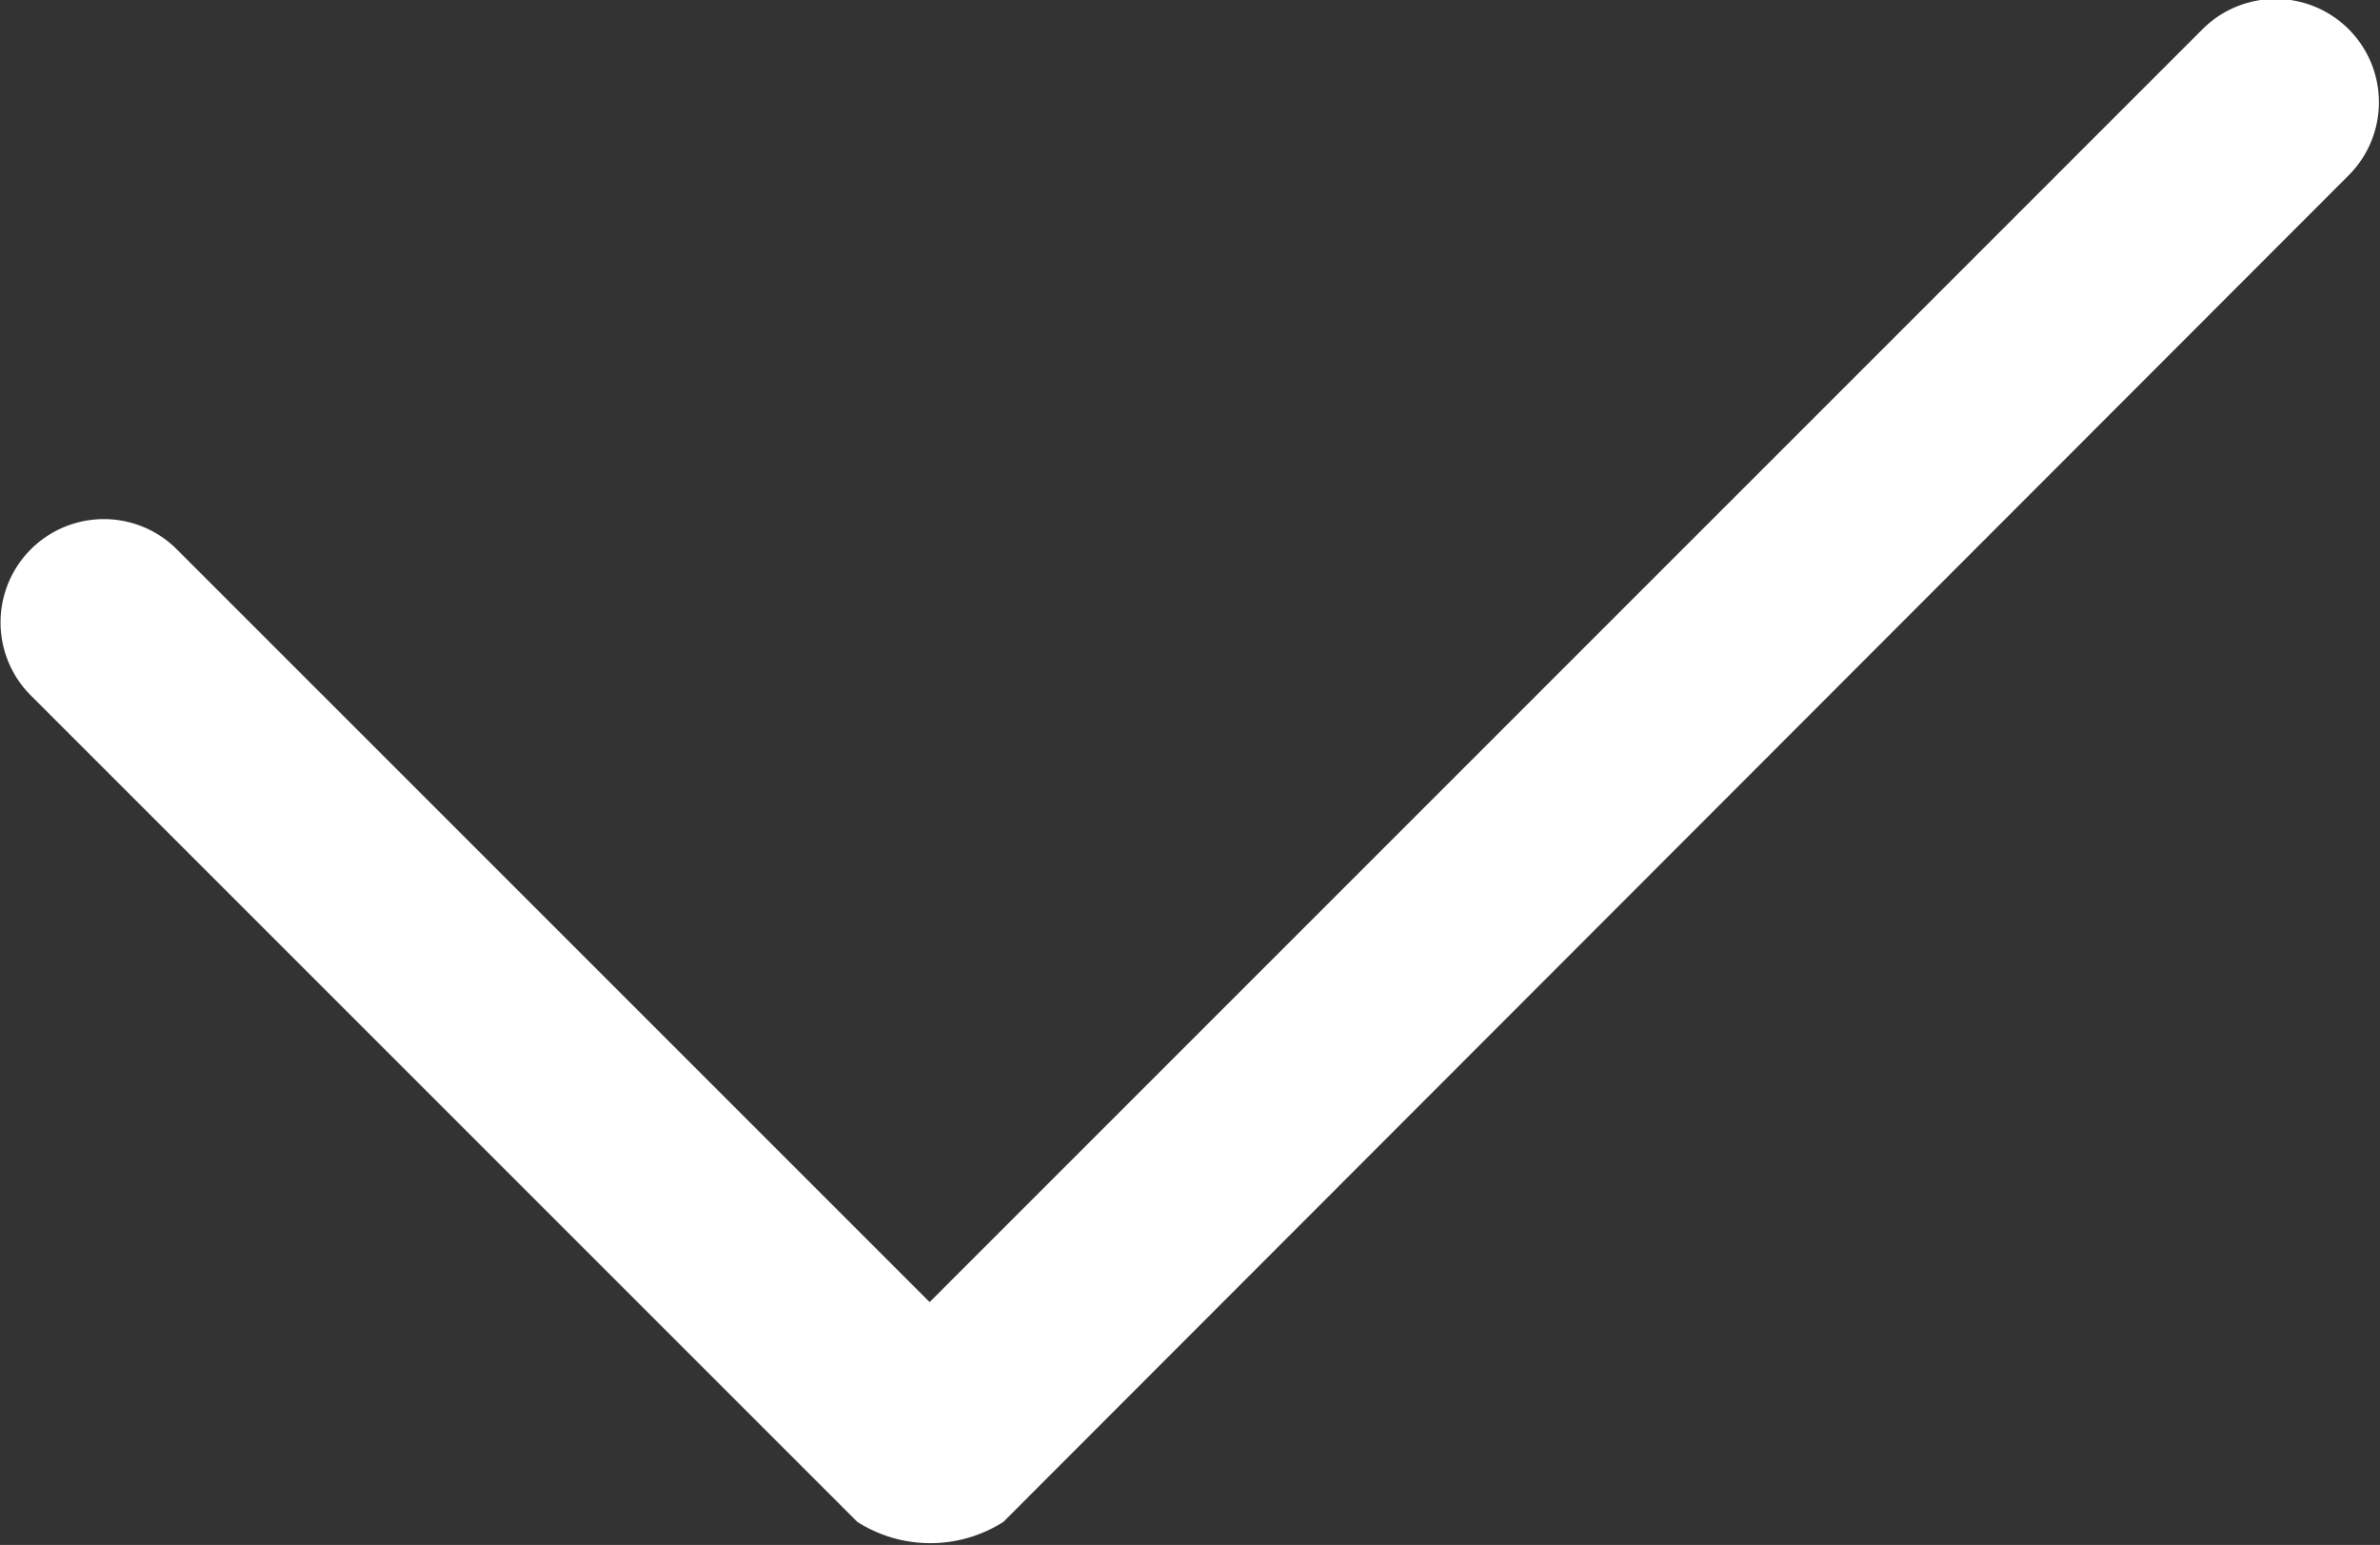 <svg xmlns="http://www.w3.org/2000/svg" width="34.562" height="22.437" viewBox="0 0 34.562 22.437">
  <rect x="0" y="0" width="34.562" height="22.437" fill="#333333" stroke="none"/>
<defs>
    <style>
      .cls-1 {
        fill: #fff;
        fill-rule: evenodd;
      }
    </style>
</defs>
  <path id="圆角矩形_1_拷贝" data-name="圆角矩形 1 拷贝" class="cls-1" d="M240.107,113.515l-19.536,19.556a1.974,1.974,0,0,1-2.121,0L206.429,121.05a1.5,1.5,0,0,1,2.121-2.121l10.95,10.95,18.485-18.486A1.5,1.5,0,0,1,240.107,113.515Z" transform="translate(-206 -110.969)"/>
</svg>
